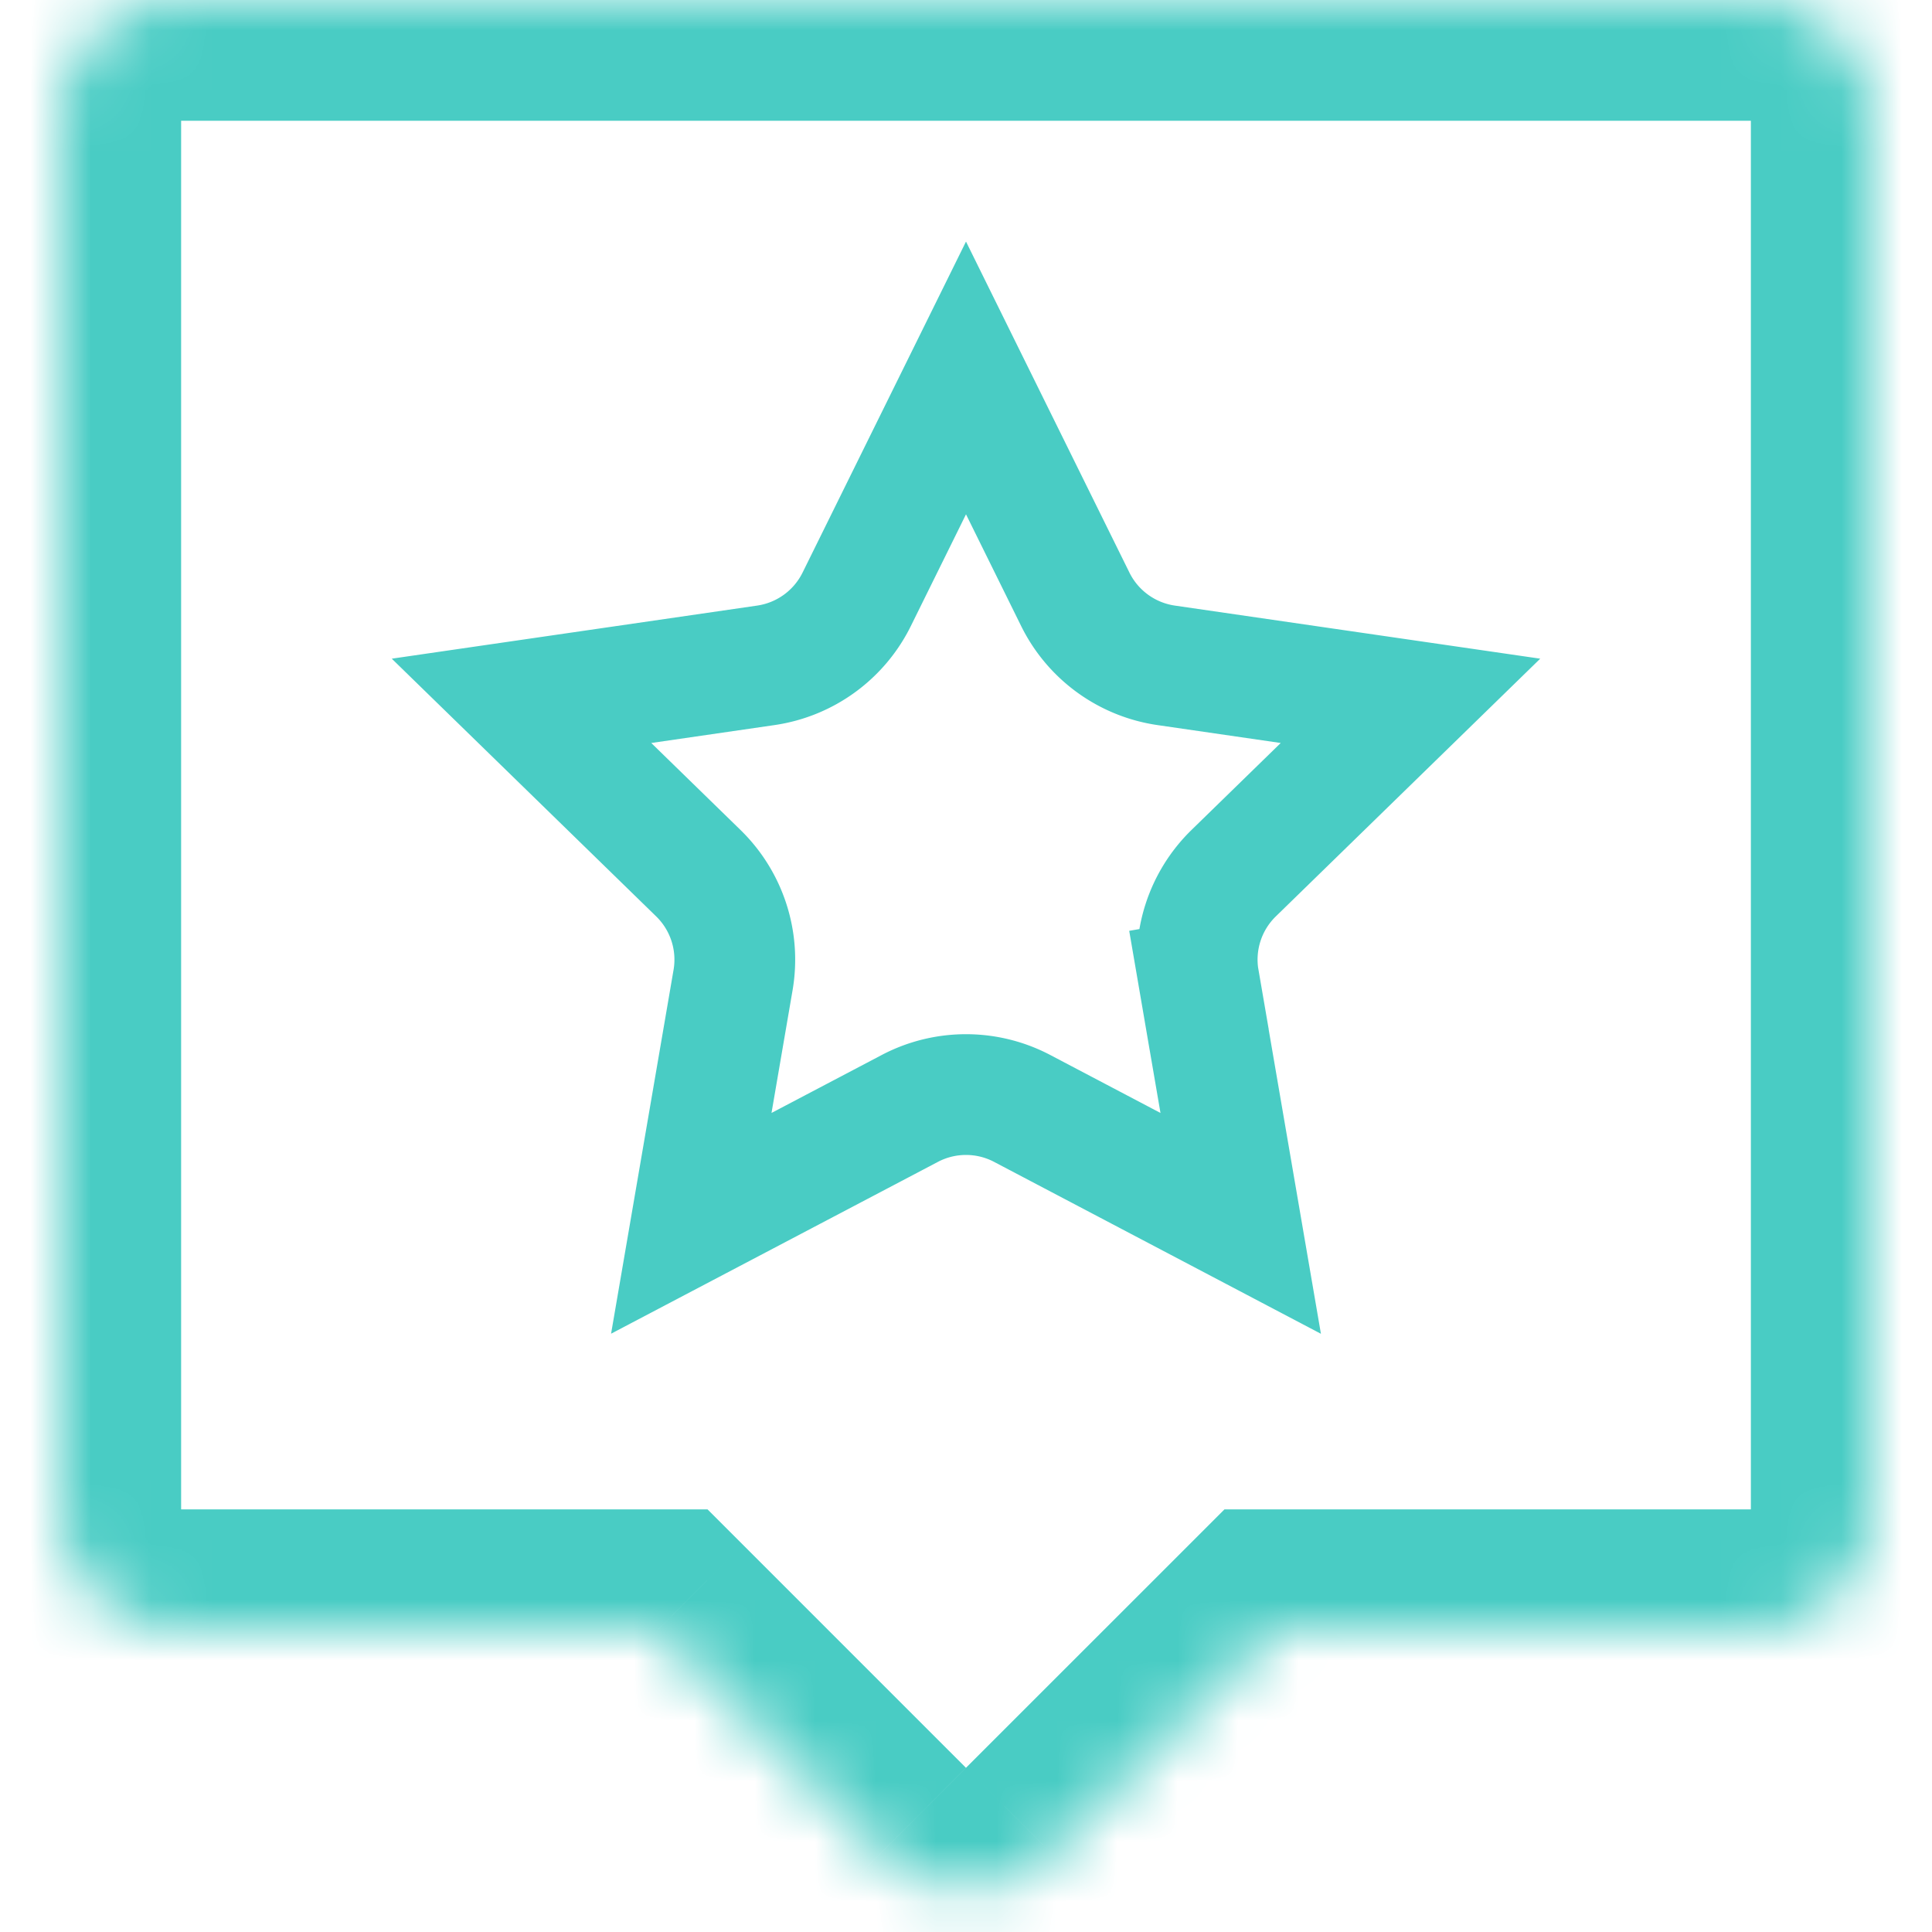 <svg width="32" height="32" fill="none" xmlns="http://www.w3.org/2000/svg"><mask id="a" fill="#fff"><path fill-rule="evenodd" clip-rule="evenodd" d="M3 0a2 2 0 00-2 2v23a2 2 0 002 2h7.89l3.696 3.695a2 2 0 002.828 0L21.11 27H29a2 2 0 002-2V2a2 2 0 00-2-2H3z"/></mask><path d="M10.89 27l1.415-1.414-.586-.586h-.829v2zm3.696 3.695l-1.414 1.415 1.414-1.415zm2.828 0L16 29.281l1.414 1.414zM21.11 27v-2h-.829l-.586.586L21.11 27zM3 2v-4a4 4 0 00-4 4h4zm0 23V2h-4v23h4zm0 0h-4a4 4 0 004 4v-4zm7.89 0H3v4h7.89v-4zM16 29.281l-3.695-3.695-2.829 2.828 3.696 3.696L16 29.28zm0 0l-2.828 2.829a4 4 0 005.656 0L16 29.28zm3.695-3.695L16 29.28l2.828 2.829 3.696-3.696-2.829-2.828zM29 25h-7.89v4H29v-4zm0 0v4a4 4 0 004-4h-4zm0-23v23h4V2h-4zm0 0h4a4 4 0 00-4-4v4zM3 2h26v-4H3v4z" fill="#49CCC4" mask="url(#a)"/><path d="M19.858 16.232l.986-.169-.986.17.692 4.03-3.62-1.904a2 2 0 00-1.86 0l-3.62 1.903.692-4.03a2 2 0 00-.576-1.77l-2.928-2.854 4.047-.588a2 2 0 001.505-1.094L16 6.26l1.81 3.666a2 2 0 001.505 1.094l4.047.588-2.928 2.854a2 2 0 00-.576 1.77z" stroke="#49CCC4" stroke-width="2"/></svg>